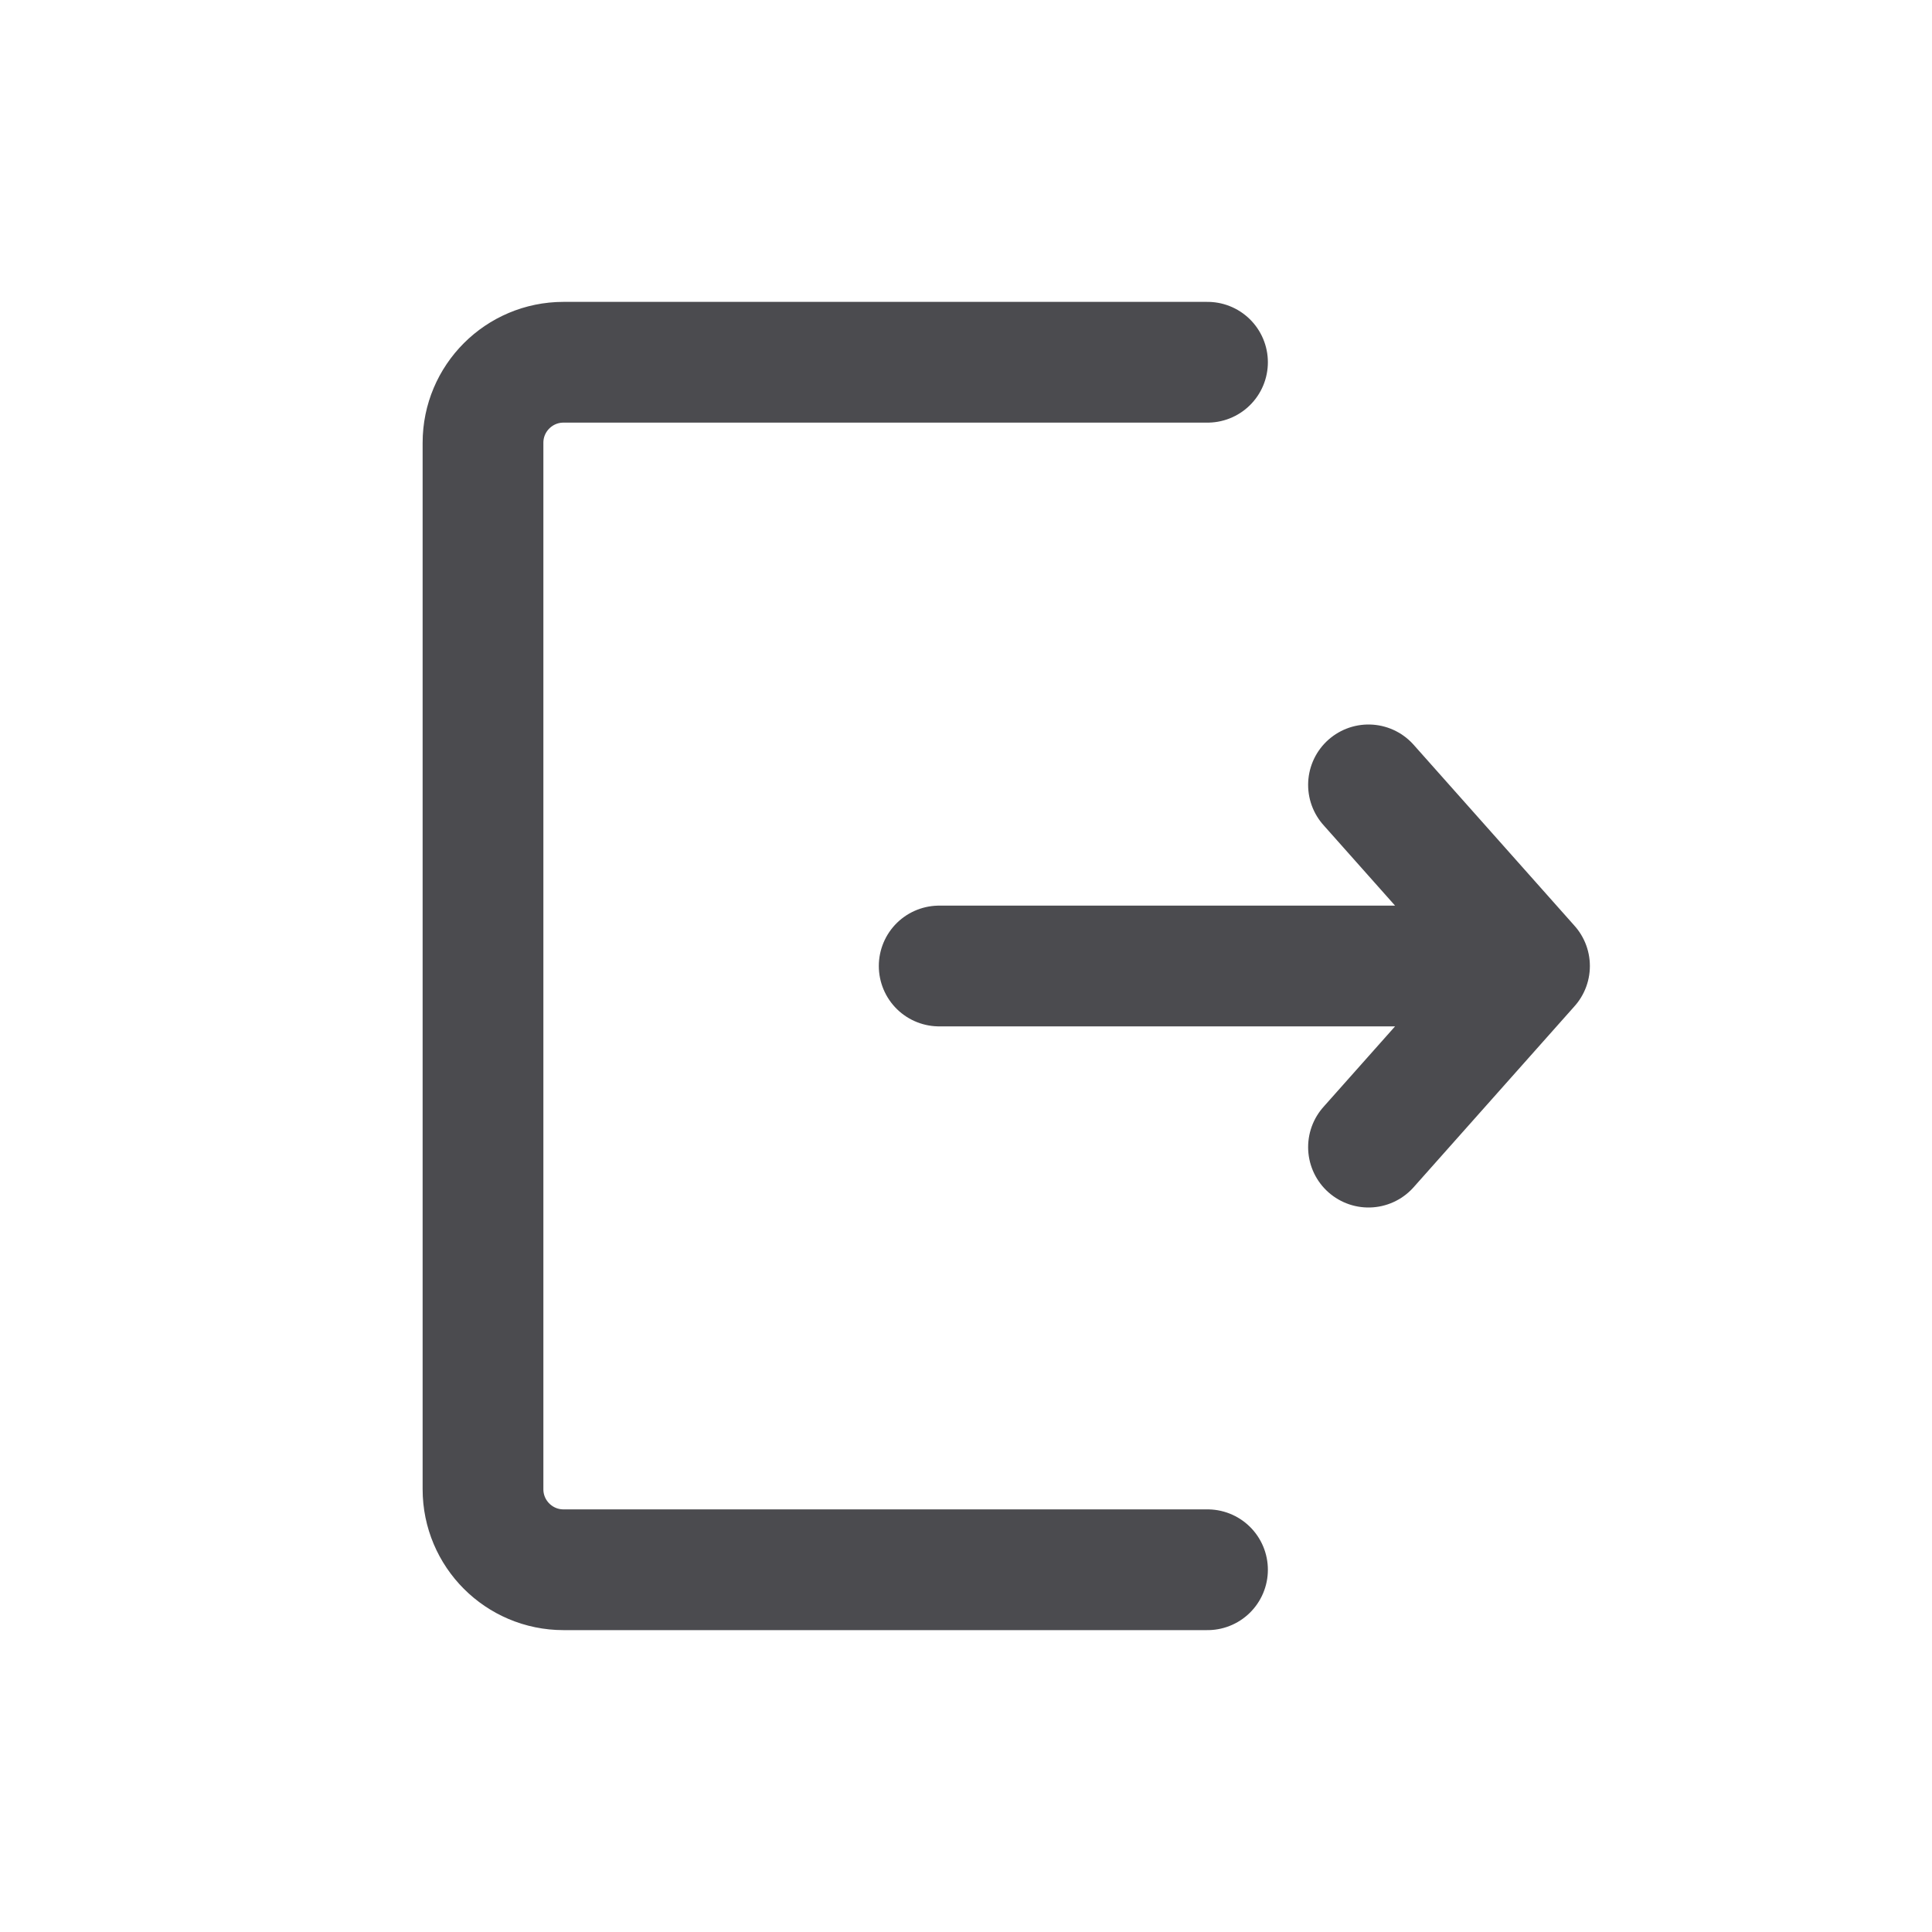 <svg width="24" height="24" viewBox="0 0 24 24" fill="none" xmlns="http://www.w3.org/2000/svg">
    <path d="M15 4.5H7C6.448 4.5 6 4.948 6 5.5V18.5C6 19.052 6.448 19.5 7 19.5H15M11.667 12H19M19 12L17 9.75M19 12L17 14.25" stroke="#4B4B4F" stroke-width="1.5" stroke-linecap="round" stroke-linejoin="round"/>
</svg>
